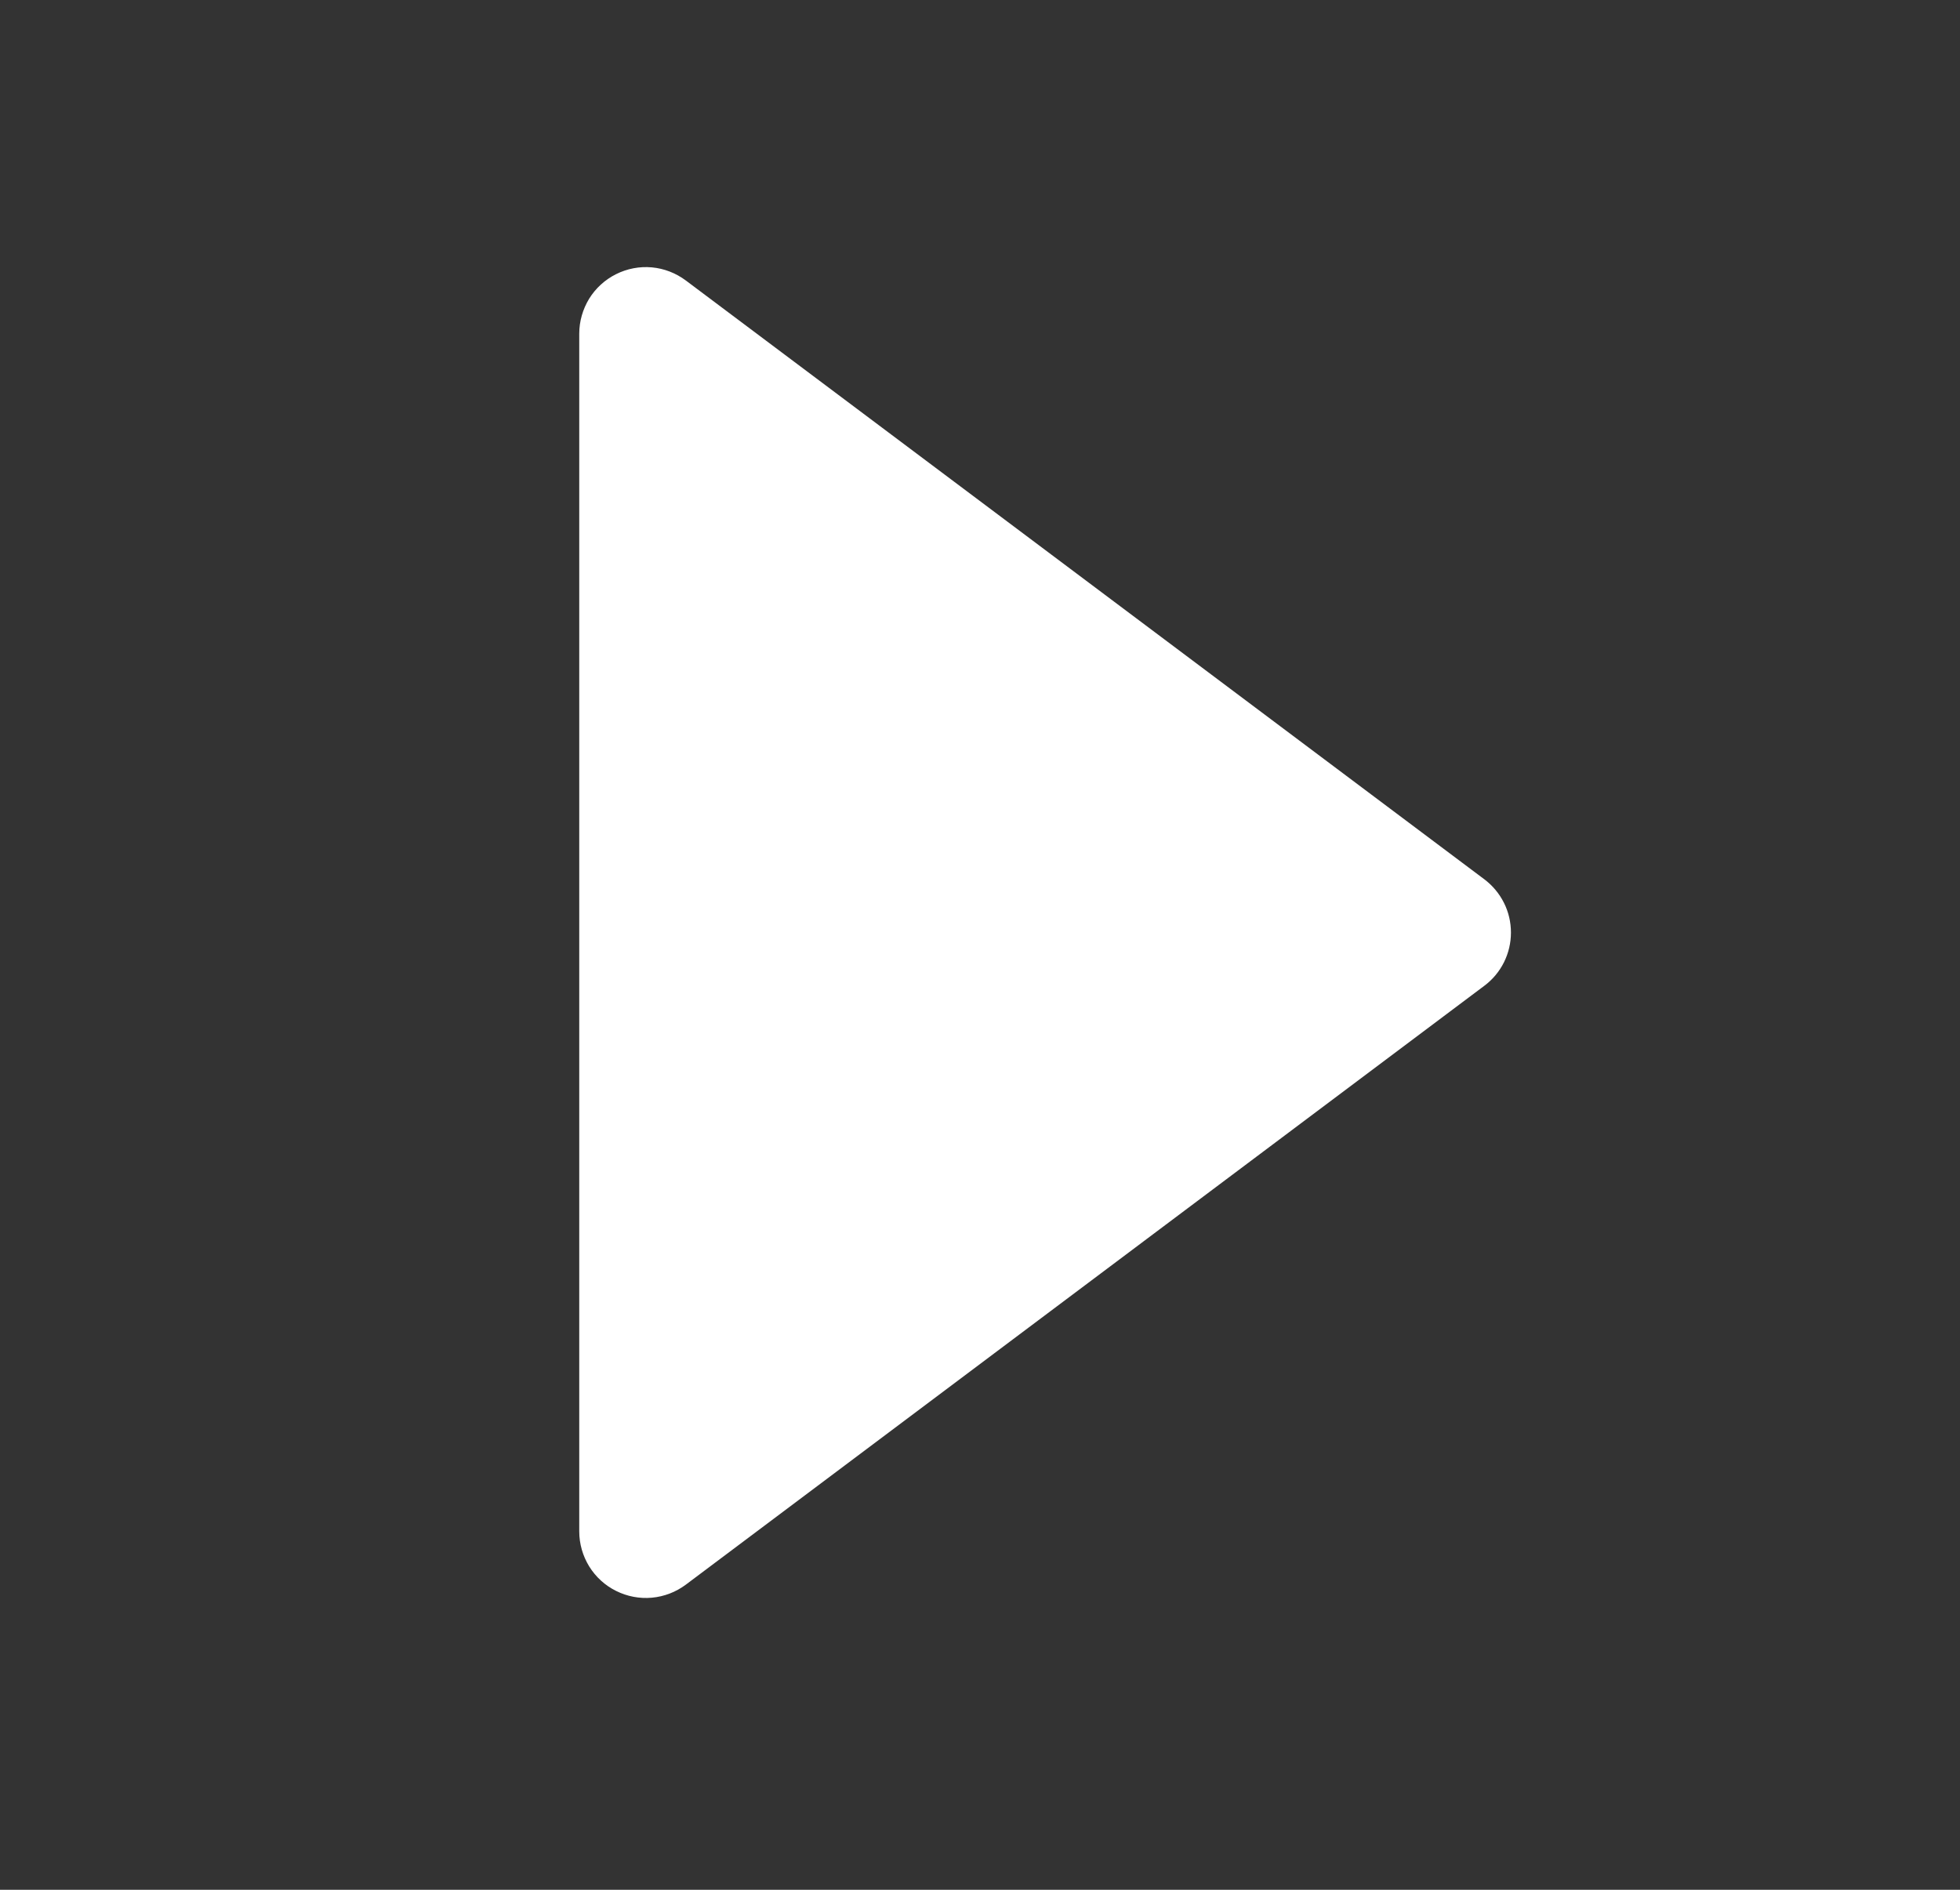 <svg width="28" height="27" viewBox="0 0 28 27" fill="none" xmlns="http://www.w3.org/2000/svg">
<rect x="0" y="0" width="28" height="27" fill="#333333" stroke="none"/>
<path d="M9.797 4.007C9.655 3.901 9.487 3.836 9.312 3.82C9.136 3.804 8.959 3.838 8.801 3.917C8.643 3.996 8.51 4.117 8.417 4.267C8.325 4.418 8.275 4.591 8.275 4.767L8.275 21.88C8.275 22.057 8.325 22.23 8.417 22.38C8.51 22.53 8.643 22.652 8.801 22.73C8.959 22.809 9.136 22.843 9.312 22.827C9.487 22.811 9.655 22.747 9.797 22.641L21.205 14.084C21.323 13.996 21.419 13.881 21.485 13.749C21.551 13.617 21.585 13.471 21.585 13.324C21.585 13.176 21.551 13.03 21.485 12.899C21.419 12.767 21.323 12.652 21.205 12.563L9.797 4.007Z" fill="white"/>
</svg>
